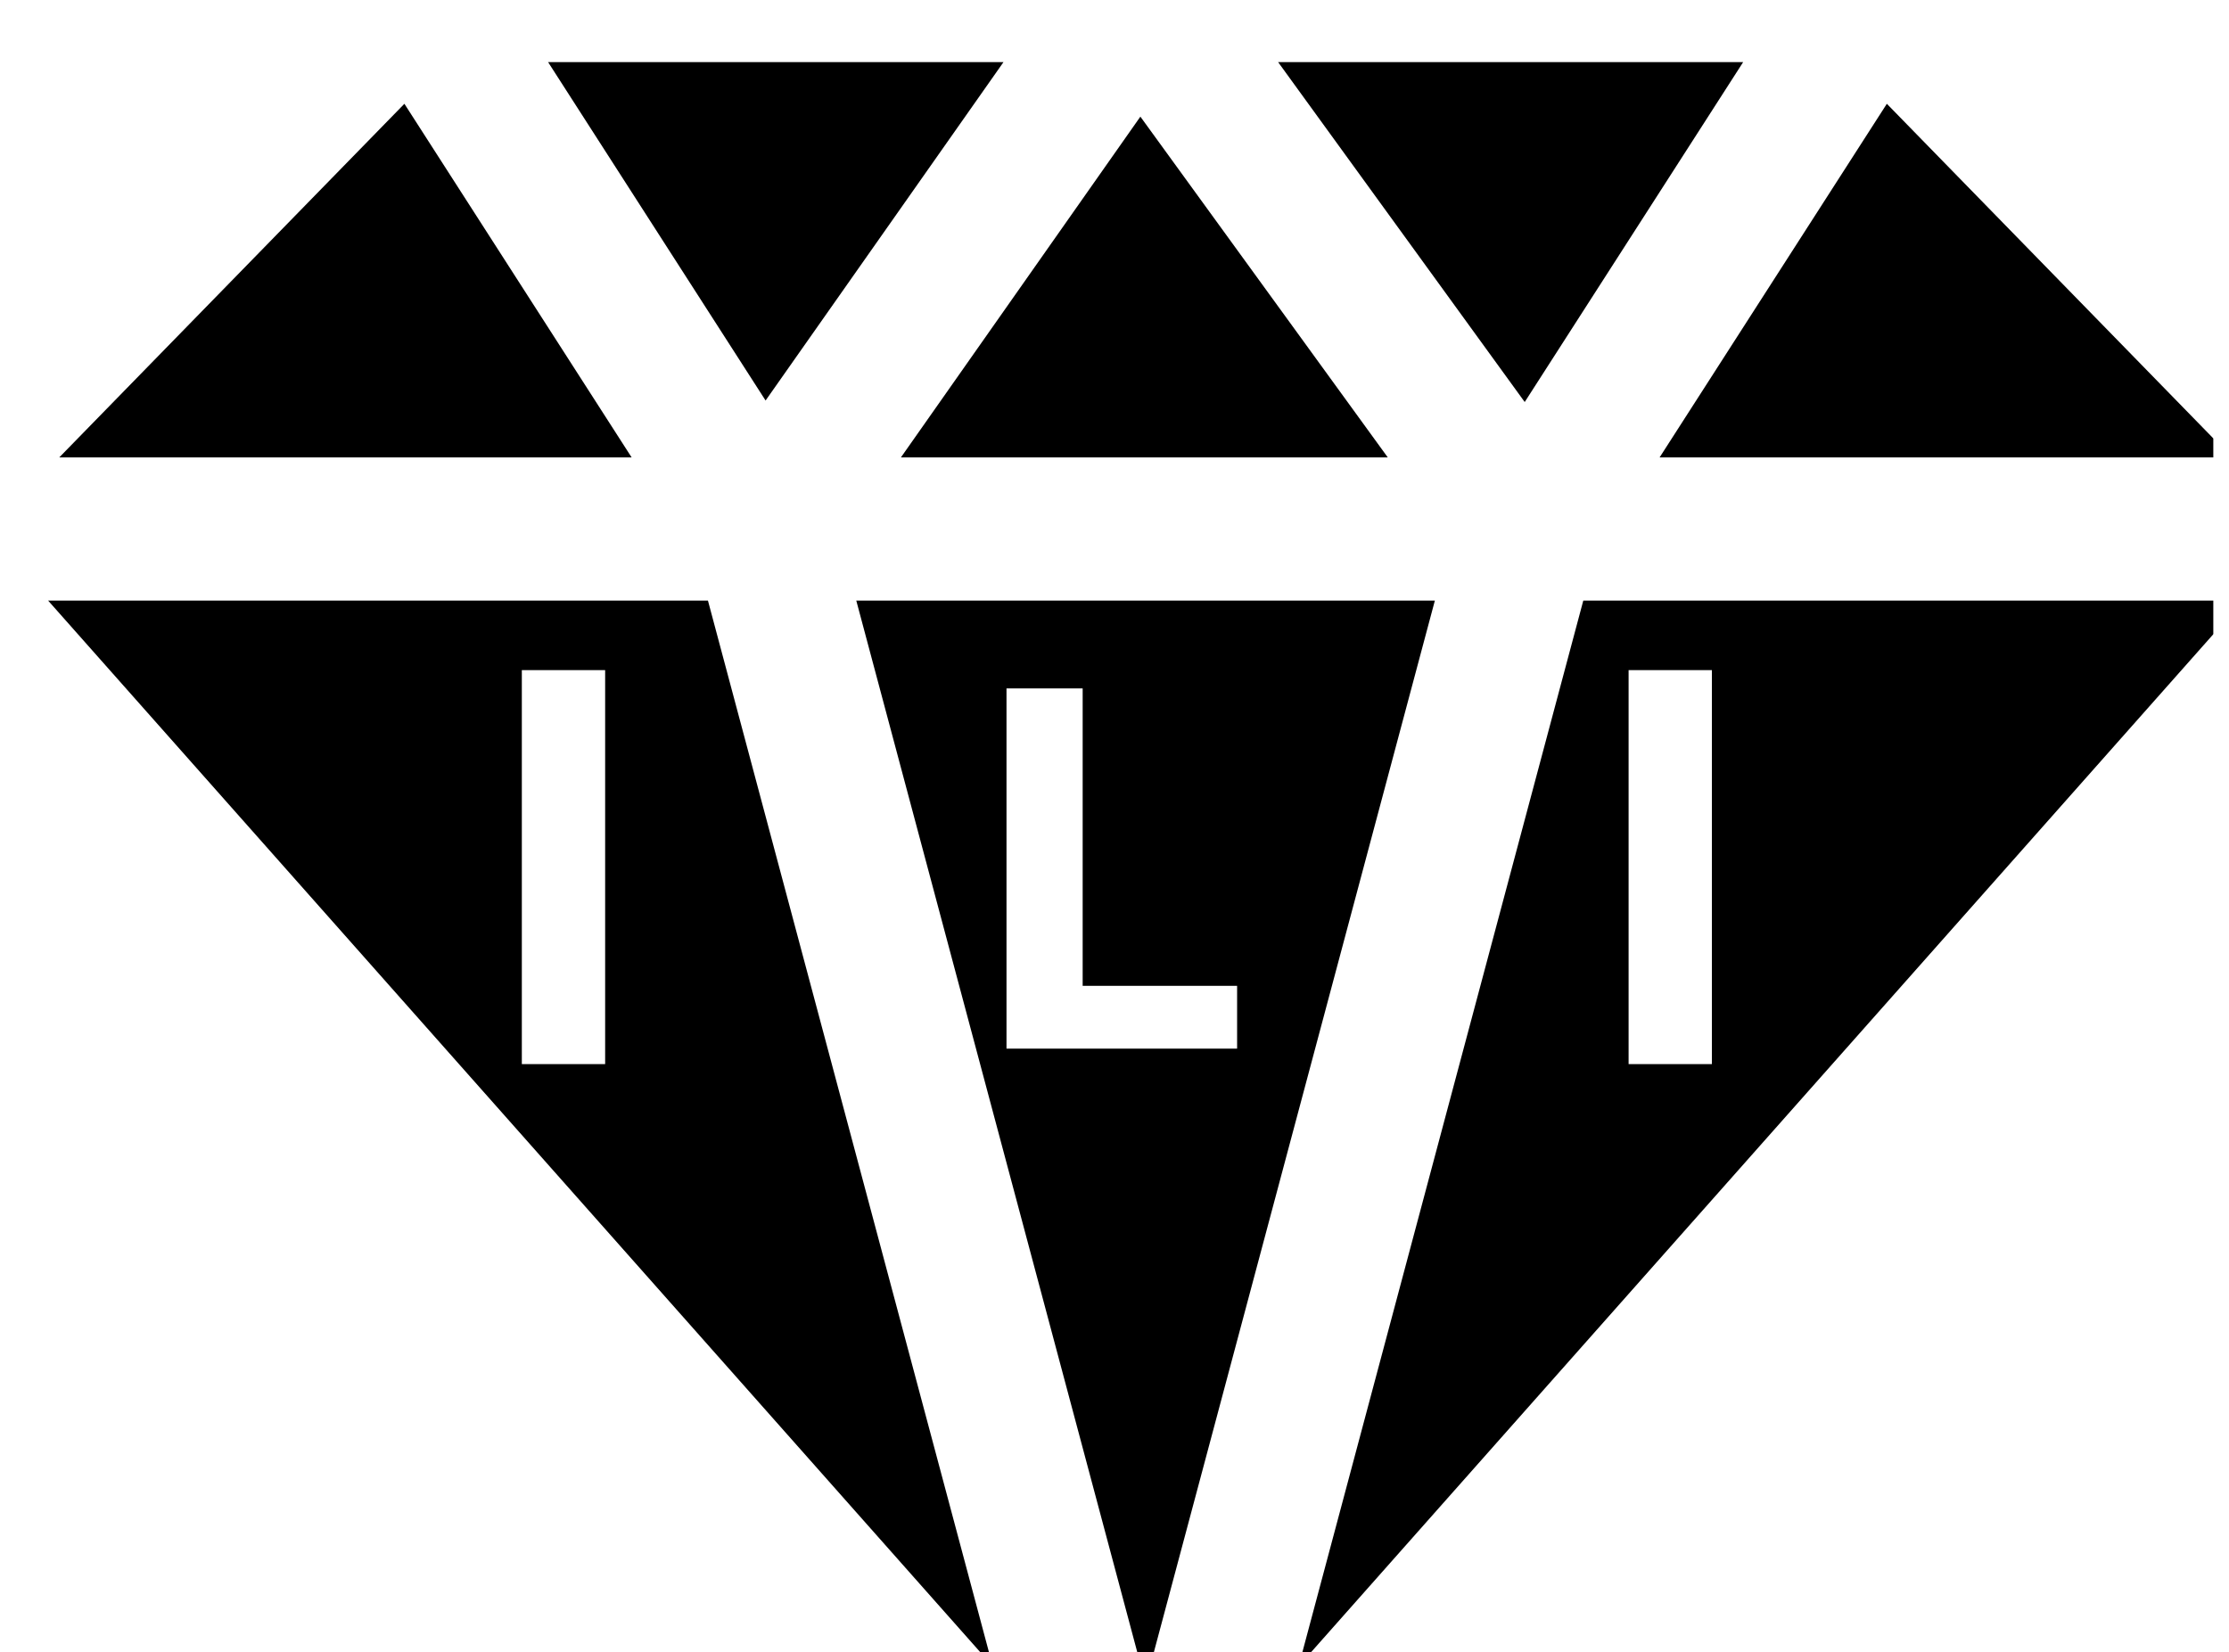 <svg width="576" height="427" viewBox="0 0 576 427" fill="none" xmlns="http://www.w3.org/2000/svg">
<g clip-path="url(#clip0_2041_1647)" filter="url(#filter0_dd_2041_1647)">
<g filter="url(#filter1_d_2041_1647)">
<path d="M568.693 102.203V102.155L479.582 10.822L420.865 102.203H568.693Z" fill="black"/>
<path d="M213.273 139.216L288.03 419L362.786 139.216H213.273Z" fill="black"/>
<path d="M350.579 102.155L286.686 14.142L224.846 102.155V102.203H350.579V102.155Z" fill="black"/>
<path d="M386.004 87.897L442.449 0.055H322.283L386.004 87.897Z" fill="black"/>
<path d="M251.311 0.055H133.635L189.836 87.506L251.311 0.055Z" fill="black"/>
<path d="M7.365 102.155V102.203H155.217L96.501 10.822L7.365 102.155Z" fill="black"/>
<path d="M4.436 139.216L248.528 414.606L174.943 139.216H4.436Z" fill="black"/>
<path d="M327.58 414.606L571.647 139.216H401.139L327.58 414.606Z" fill="black"/>
</g>
<path d="M260.091 263V169.909H279.773V246.773H319.682V263H260.091Z" fill="white"/>
<path d="M156.376 165.182V267H134.849V165.182H156.376Z" fill="white"/>
<path d="M442.376 165.182V267H420.849V165.182H442.376Z" fill="white"/>
</g>
<defs>
<filter id="filter0_dd_2041_1647" x="0" y="0" width="576" height="427" filterUnits="userSpaceOnUse" color-interpolation-filters="sRGB">
<feFlood flood-opacity="0" result="BackgroundImageFix"/>
<feColorMatrix in="SourceAlpha" type="matrix" values="0 0 0 0 0 0 0 0 0 0 0 0 0 0 0 0 0 0 127 0" result="hardAlpha"/>
<feOffset dy="4"/>
<feGaussianBlur stdDeviation="2"/>
<feComposite in2="hardAlpha" operator="out"/>
<feColorMatrix type="matrix" values="0 0 0 0 0 0 0 0 0 0 0 0 0 0 0 0 0 0 0.25 0"/>
<feBlend mode="normal" in2="BackgroundImageFix" result="effect1_dropShadow_2041_1647"/>
<feColorMatrix in="SourceAlpha" type="matrix" values="0 0 0 0 0 0 0 0 0 0 0 0 0 0 0 0 0 0 127 0" result="hardAlpha"/>
<feOffset dy="4"/>
<feGaussianBlur stdDeviation="2"/>
<feComposite in2="hardAlpha" operator="out"/>
<feColorMatrix type="matrix" values="0 0 0 0 0 0 0 0 0 0 0 0 0 0 0 0 0 0 0.25 0"/>
<feBlend mode="normal" in2="effect1_dropShadow_2041_1647" result="effect2_dropShadow_2041_1647"/>
<feBlend mode="normal" in="SourceGraphic" in2="effect2_dropShadow_2041_1647" result="shape"/>
</filter>
<filter id="filter1_d_2041_1647" x="4.436" y="0.055" width="576.212" height="427.945" filterUnits="userSpaceOnUse" color-interpolation-filters="sRGB">
<feFlood flood-opacity="0" result="BackgroundImageFix"/>
<feColorMatrix in="SourceAlpha" type="matrix" values="0 0 0 0 0 0 0 0 0 0 0 0 0 0 0 0 0 0 127 0" result="hardAlpha"/>
<feOffset dx="8" dy="8"/>
<feGaussianBlur stdDeviation="0.5"/>
<feComposite in2="hardAlpha" operator="out"/>
<feColorMatrix type="matrix" values="0 0 0 0 0 0 0 0 0 0 0 0 0 0 0 0 0 0 0.25 0"/>
<feBlend mode="normal" in2="BackgroundImageFix" result="effect1_dropShadow_2041_1647"/>
<feBlend mode="normal" in="SourceGraphic" in2="effect1_dropShadow_2041_1647" result="shape"/>
</filter>
<clipPath id="clip0_2041_1647">
<rect width="568" height="419" fill="white" transform="translate(4)"/>
</clipPath>
</defs>
</svg>

